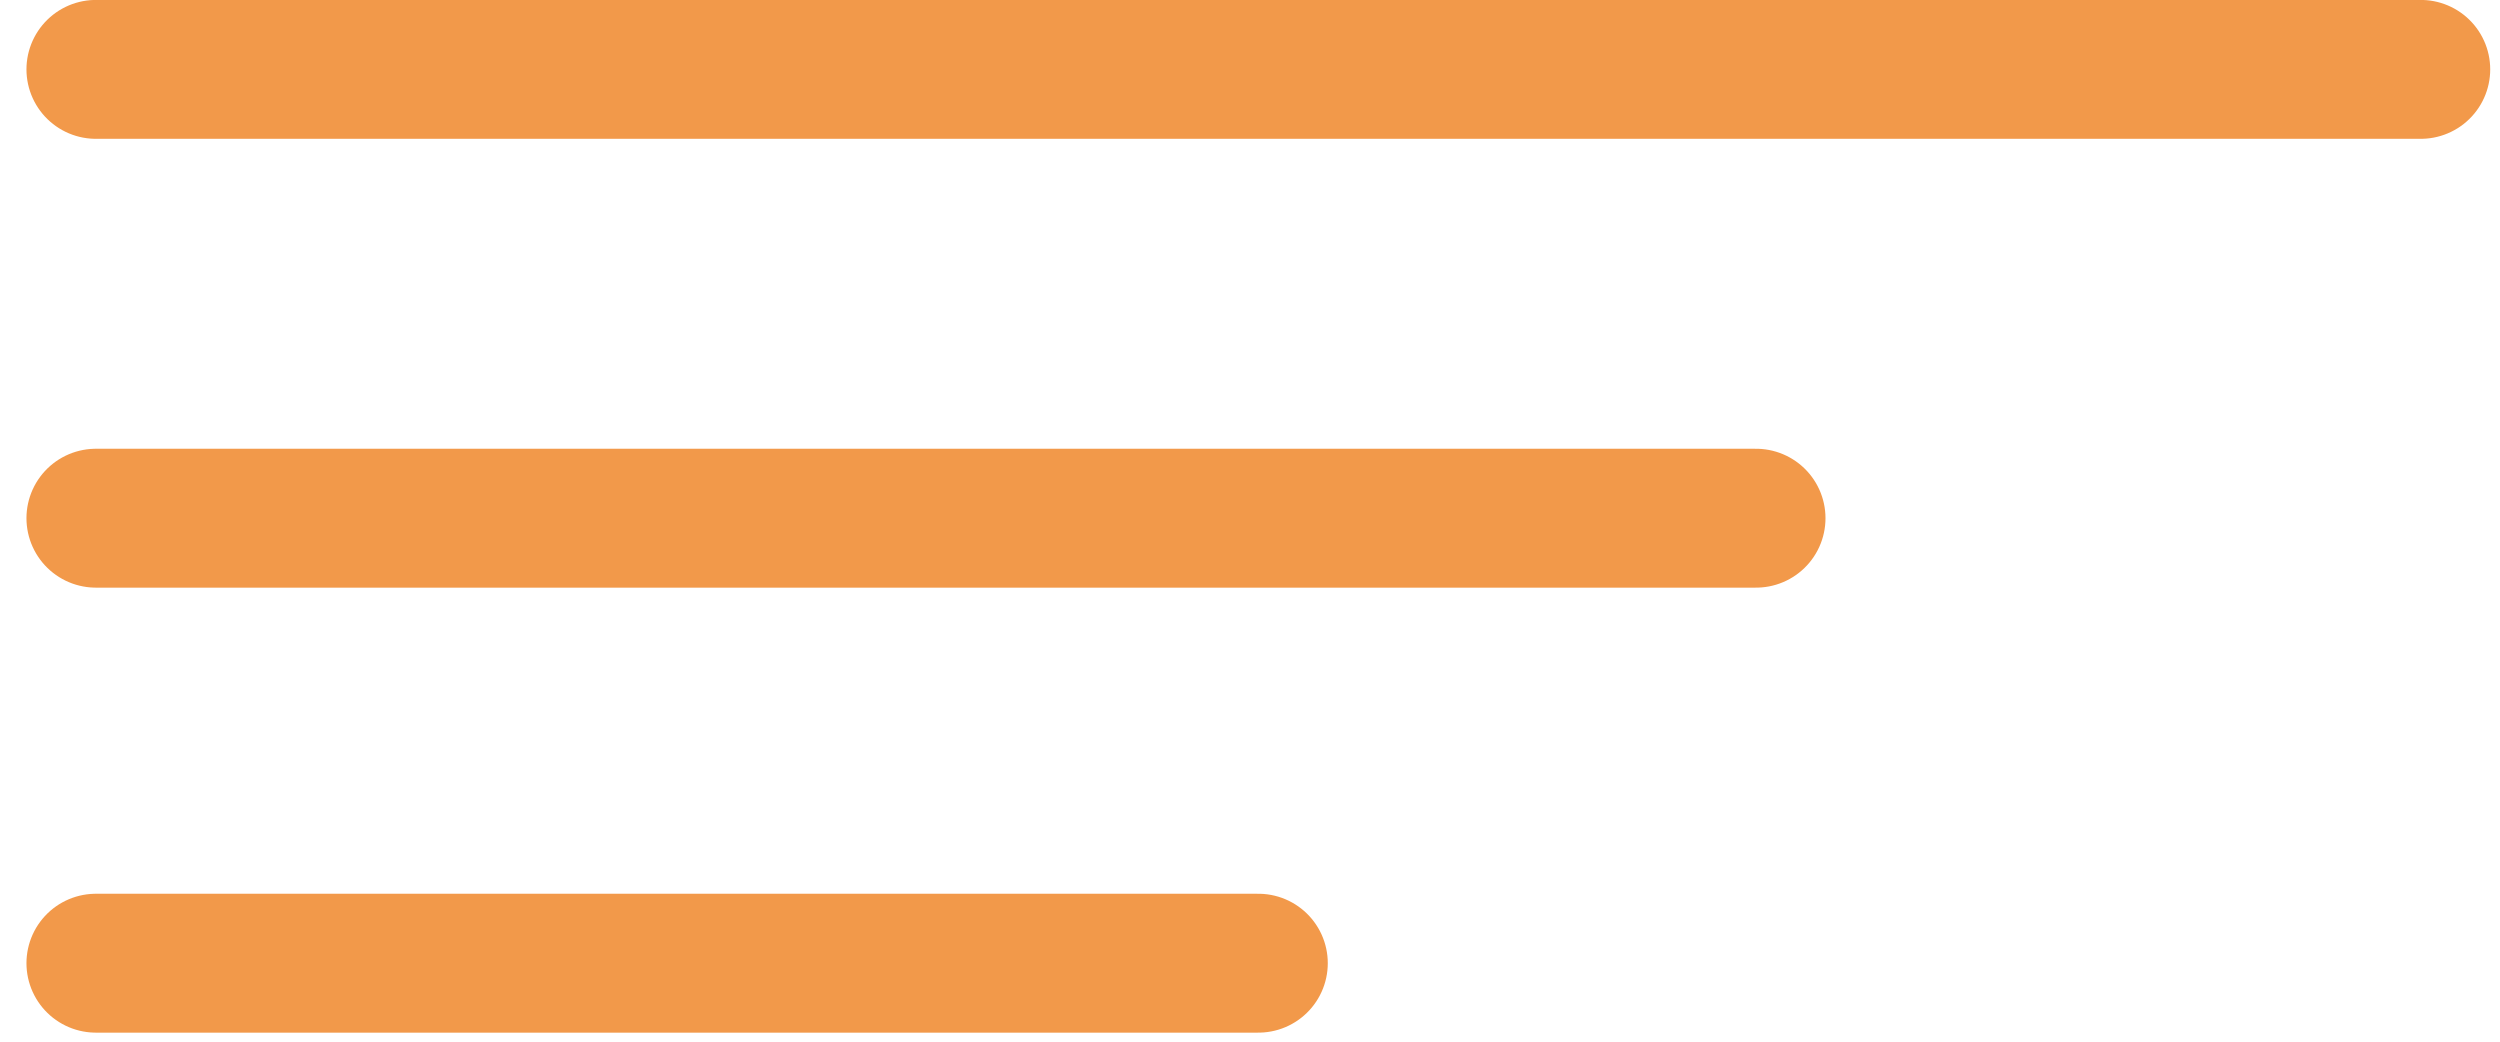 <svg width="36" height="15" viewBox="0 0 36 15" fill="none" xmlns="http://www.w3.org/2000/svg">
<path d="M1.381 0.999H34.859" stroke="#F2994A" stroke-width="2" stroke-linecap="round"/>
<path d="M1.381 7.462H25.287" stroke="#F2994A" stroke-width="2" stroke-linecap="round"/>
<path d="M1.381 13.87H18.12" stroke="#F2994A" stroke-width="2" stroke-linecap="round"/>
</svg>
